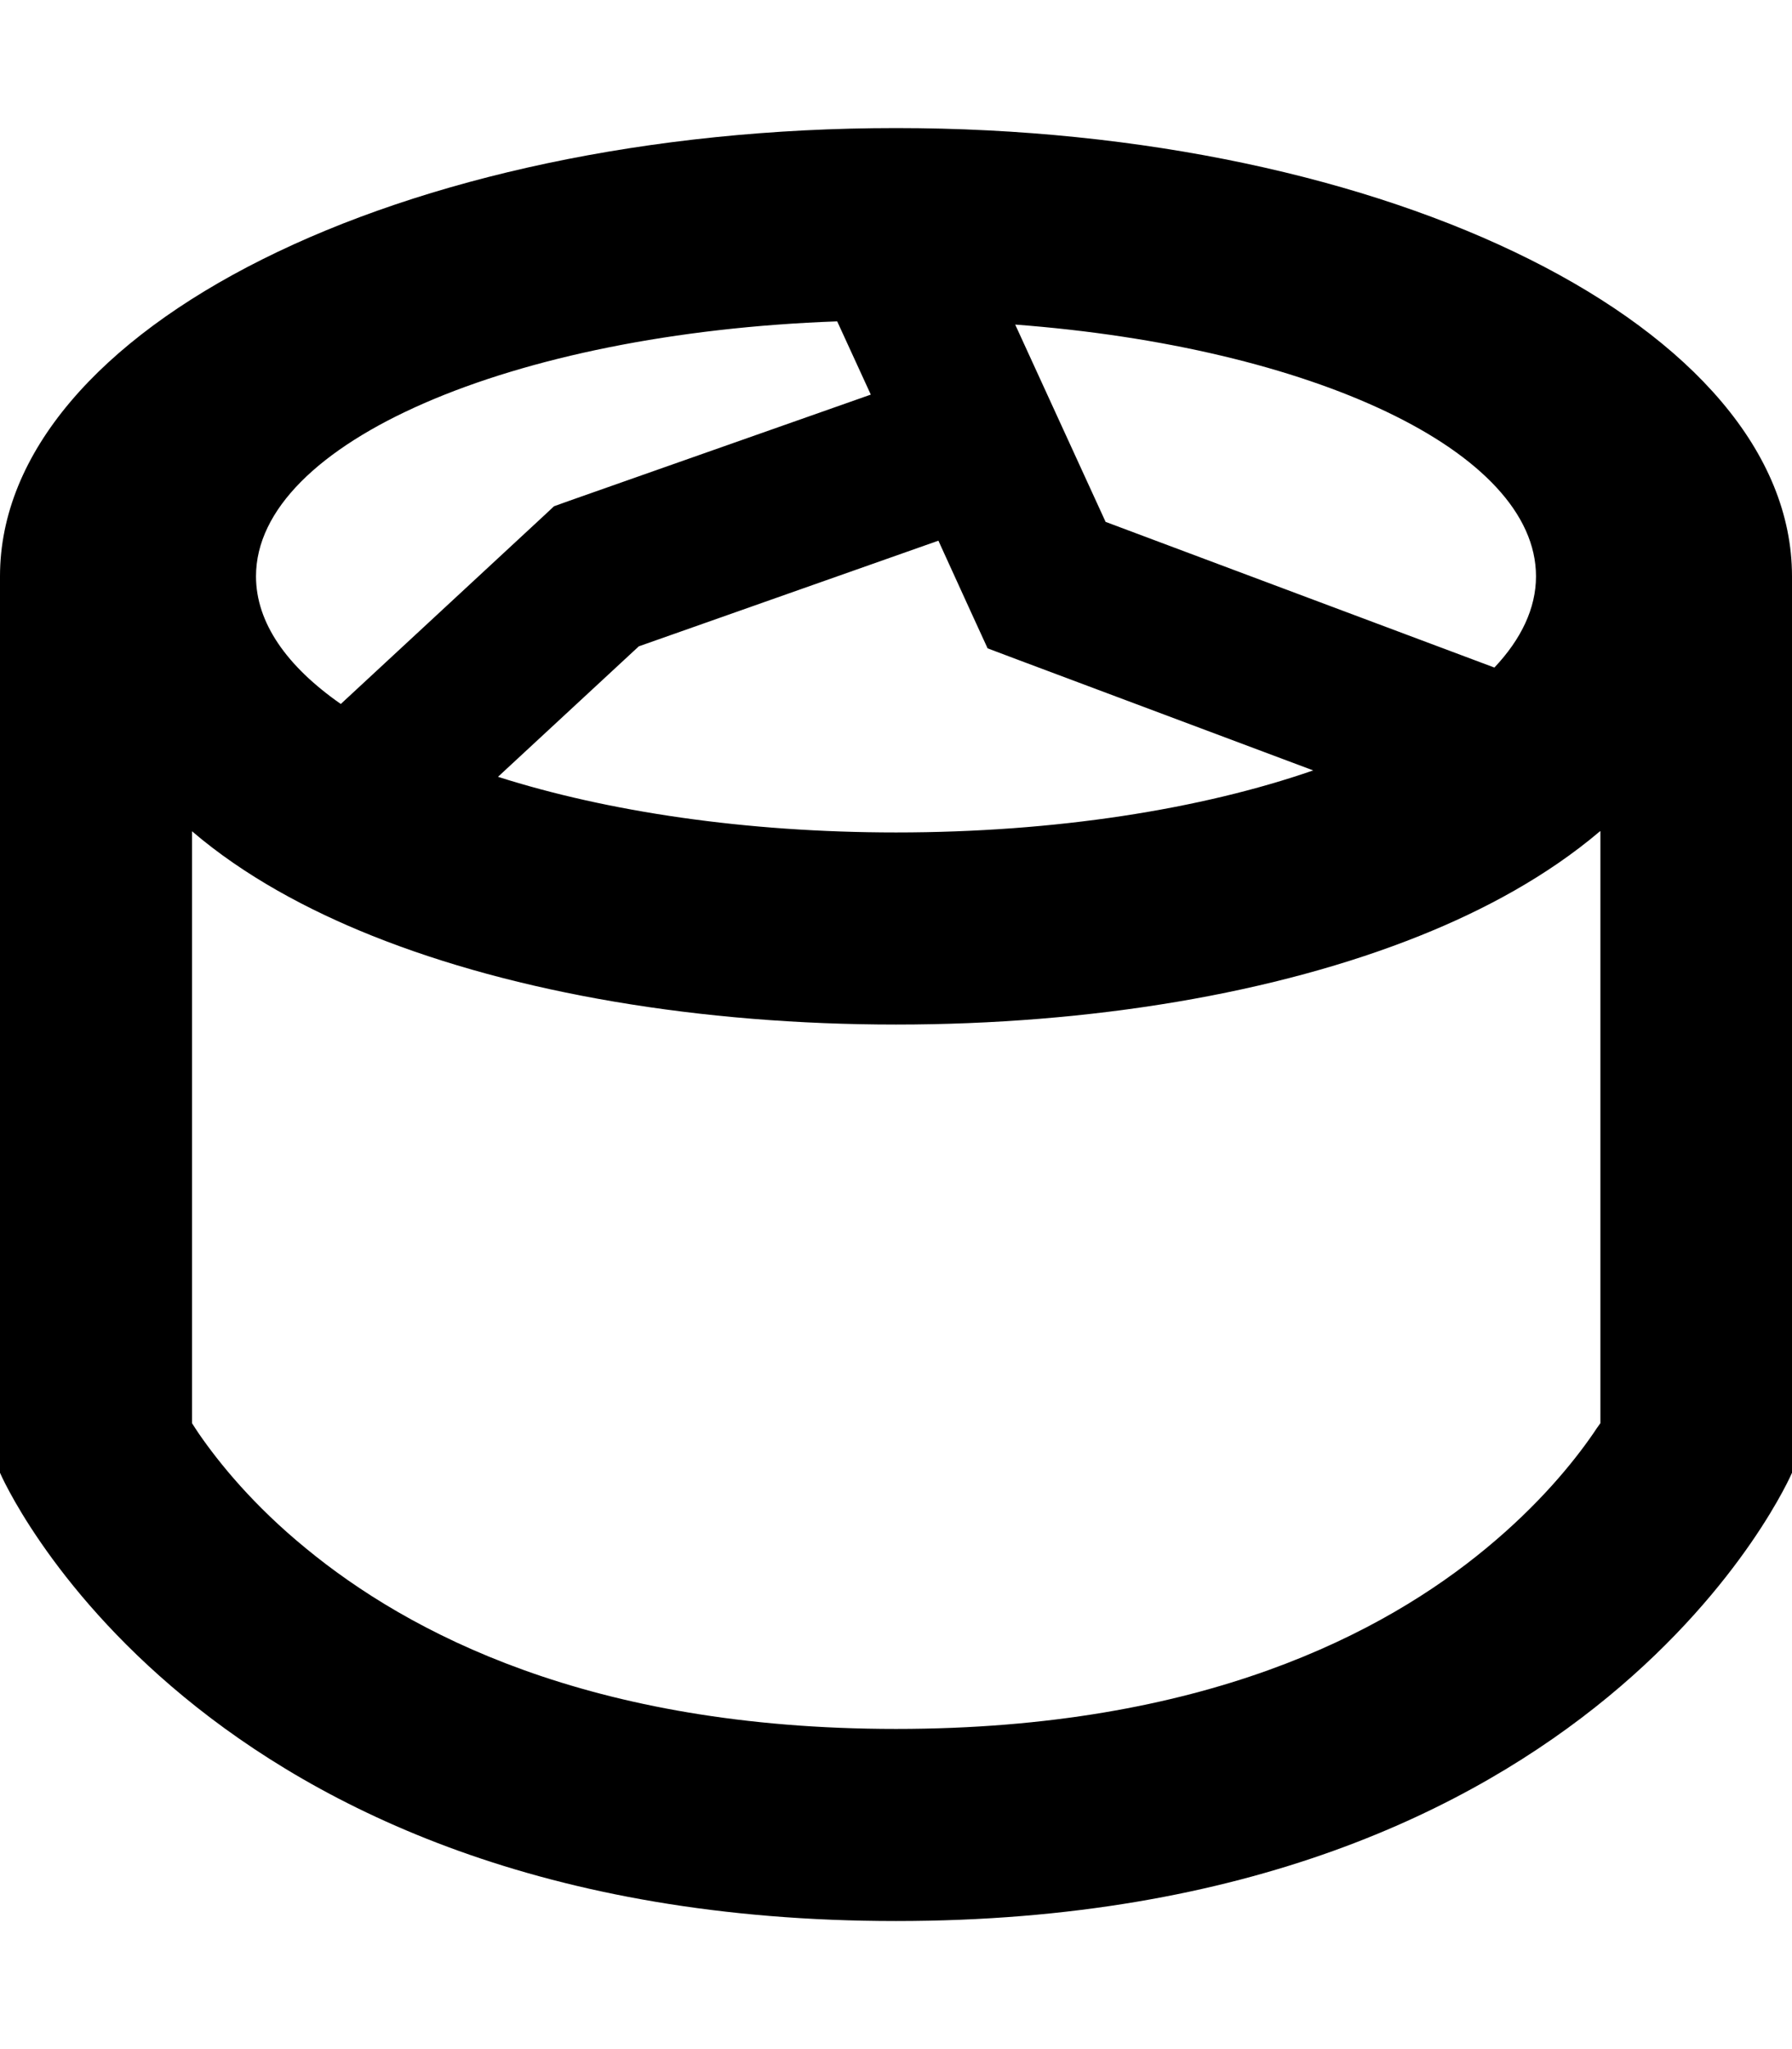 <svg fill="currentColor" xmlns="http://www.w3.org/2000/svg" viewBox="0 0 448 512"><!--! Font Awesome Pro 7.1.0 by @fontawesome - https://fontawesome.com License - https://fontawesome.com/license (Commercial License) Copyright 2025 Fonticons, Inc. --><path fill="currentColor" d="M400 207.7c-13.2 11.2-29 19.7-45 26.1-35.9 14.4-82.2 22.2-131 22.2s-95-7.8-131-22.2c-16-6.4-31.9-14.9-45-26.1l0 147.9c.5 .8 1.1 1.7 1.7 2.6 5.1 7.4 13.7 18 26.8 28.7 25.4 20.9 70.6 45.1 147.5 45.1s122.1-24.1 147.5-45.1c13.1-10.8 21.7-21.3 26.8-28.7 .6-.9 1.2-1.8 1.8-2.6l0-147.9zM64 144c0 11.6 7.7 22.5 21.2 31.9l50.3-46.6 3-2.8 3.9-1.4 75.3-26.5-8.4-18.3C127.9 83.2 64 110.6 64 144zm60.5 50.1c27.3 8.7 61.9 13.9 99.5 13.9 39.9 0 76.3-5.8 104.3-15.5l-73.7-27.6-7.7-2.9c-1.4-3-5.5-12-12.3-26.9l-74.9 26.4-35.2 32.6zM384 144c0-31.3-56.1-57.3-130.2-62.9l22.6 49.3 97.2 36.4C380.3 159.7 384 152 384 144zM224 32c123.7 0 224 50.1 224 112l0 224S400 480 224 480 0 368 0 368L0 144C0 82.1 100.3 32 224 32z"/></svg>